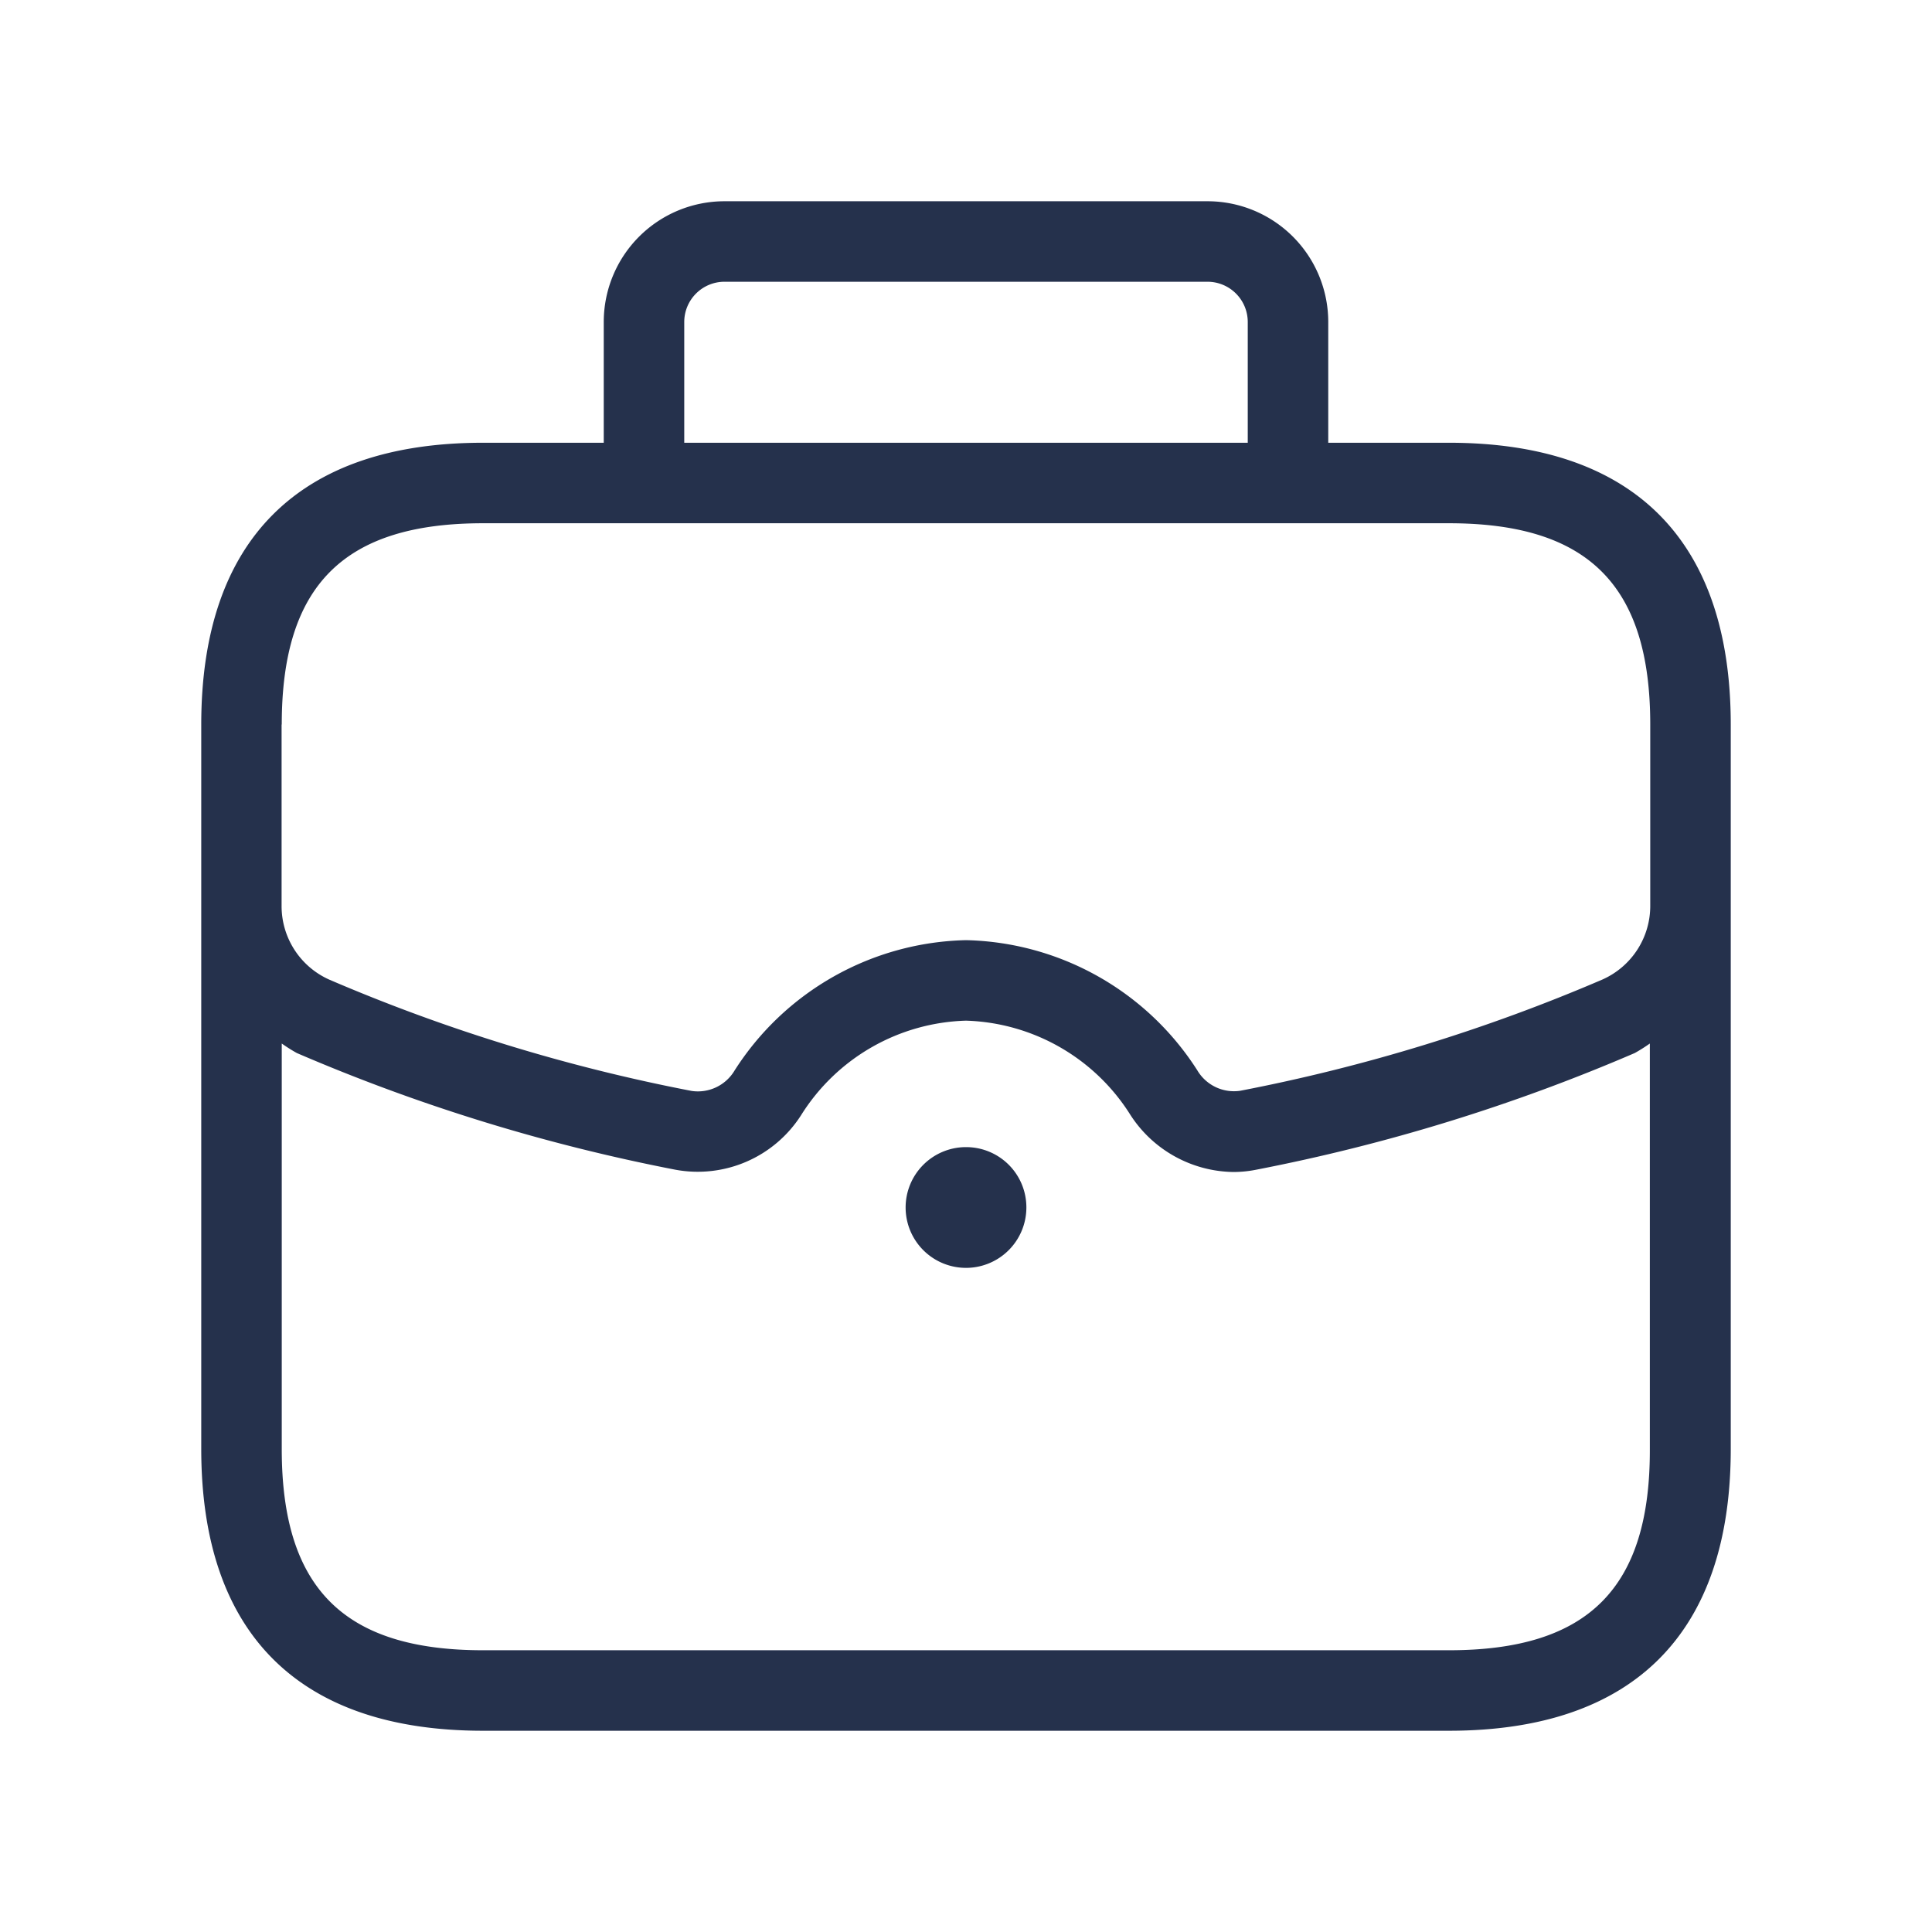 <svg id="Layer" xmlns="http://www.w3.org/2000/svg" viewBox="0 0 24 24"><defs><style>.cls-1{fill:#25314c;}</style></defs><path id="briefcase" class="cls-1" d="M18,5.5H16.5V4A1.5,1.5,0,0,0,15,2.5H9A1.5,1.5,0,0,0,7.5,4V5.5H6C3.71,5.5,2.5,6.71,2.5,9v9c0,2.29,1.21,3.5,3.5,3.5H18c2.29,0,3.5-1.21,3.5-3.5V9C21.5,6.71,20.29,5.5,18,5.5ZM8.5,4A.5.5,0,0,1,9,3.5h6a.5.5,0,0,1,.5.5V5.5h-7Zm-5,5c0-1.729.771-2.5,2.5-2.5H18c1.729,0,2.5.771,2.5,2.5v2.253a1,1,0,0,1-.594.915,21.888,21.888,0,0,1-4.5,1.382.529.529,0,0,1-.532-.253A3.5,3.5,0,0,0,12,11.679,3.5,3.5,0,0,0,9.124,13.3a.53.53,0,0,1-.532.252,21.888,21.888,0,0,1-4.5-1.382,1,1,0,0,1-.594-.915V9ZM18,20.5H6c-1.729,0-2.5-.771-2.5-2.5V12.963a2.106,2.106,0,0,0,.187.118,22.886,22.886,0,0,0,4.7,1.449,1.524,1.524,0,0,0,1.564-.676A2.5,2.5,0,0,1,12,12.679a2.5,2.5,0,0,1,2.045,1.175,1.548,1.548,0,0,0,1.276.705,1.463,1.463,0,0,0,.287-.029,22.879,22.879,0,0,0,4.7-1.449,2.106,2.106,0,0,0,.187-.118V18C20.5,19.729,19.729,20.5,18,20.5ZM12.75,15a.75.75,0,1,1-.762-.75H12A.748.748,0,0,1,12.75,15Z"/></svg>
